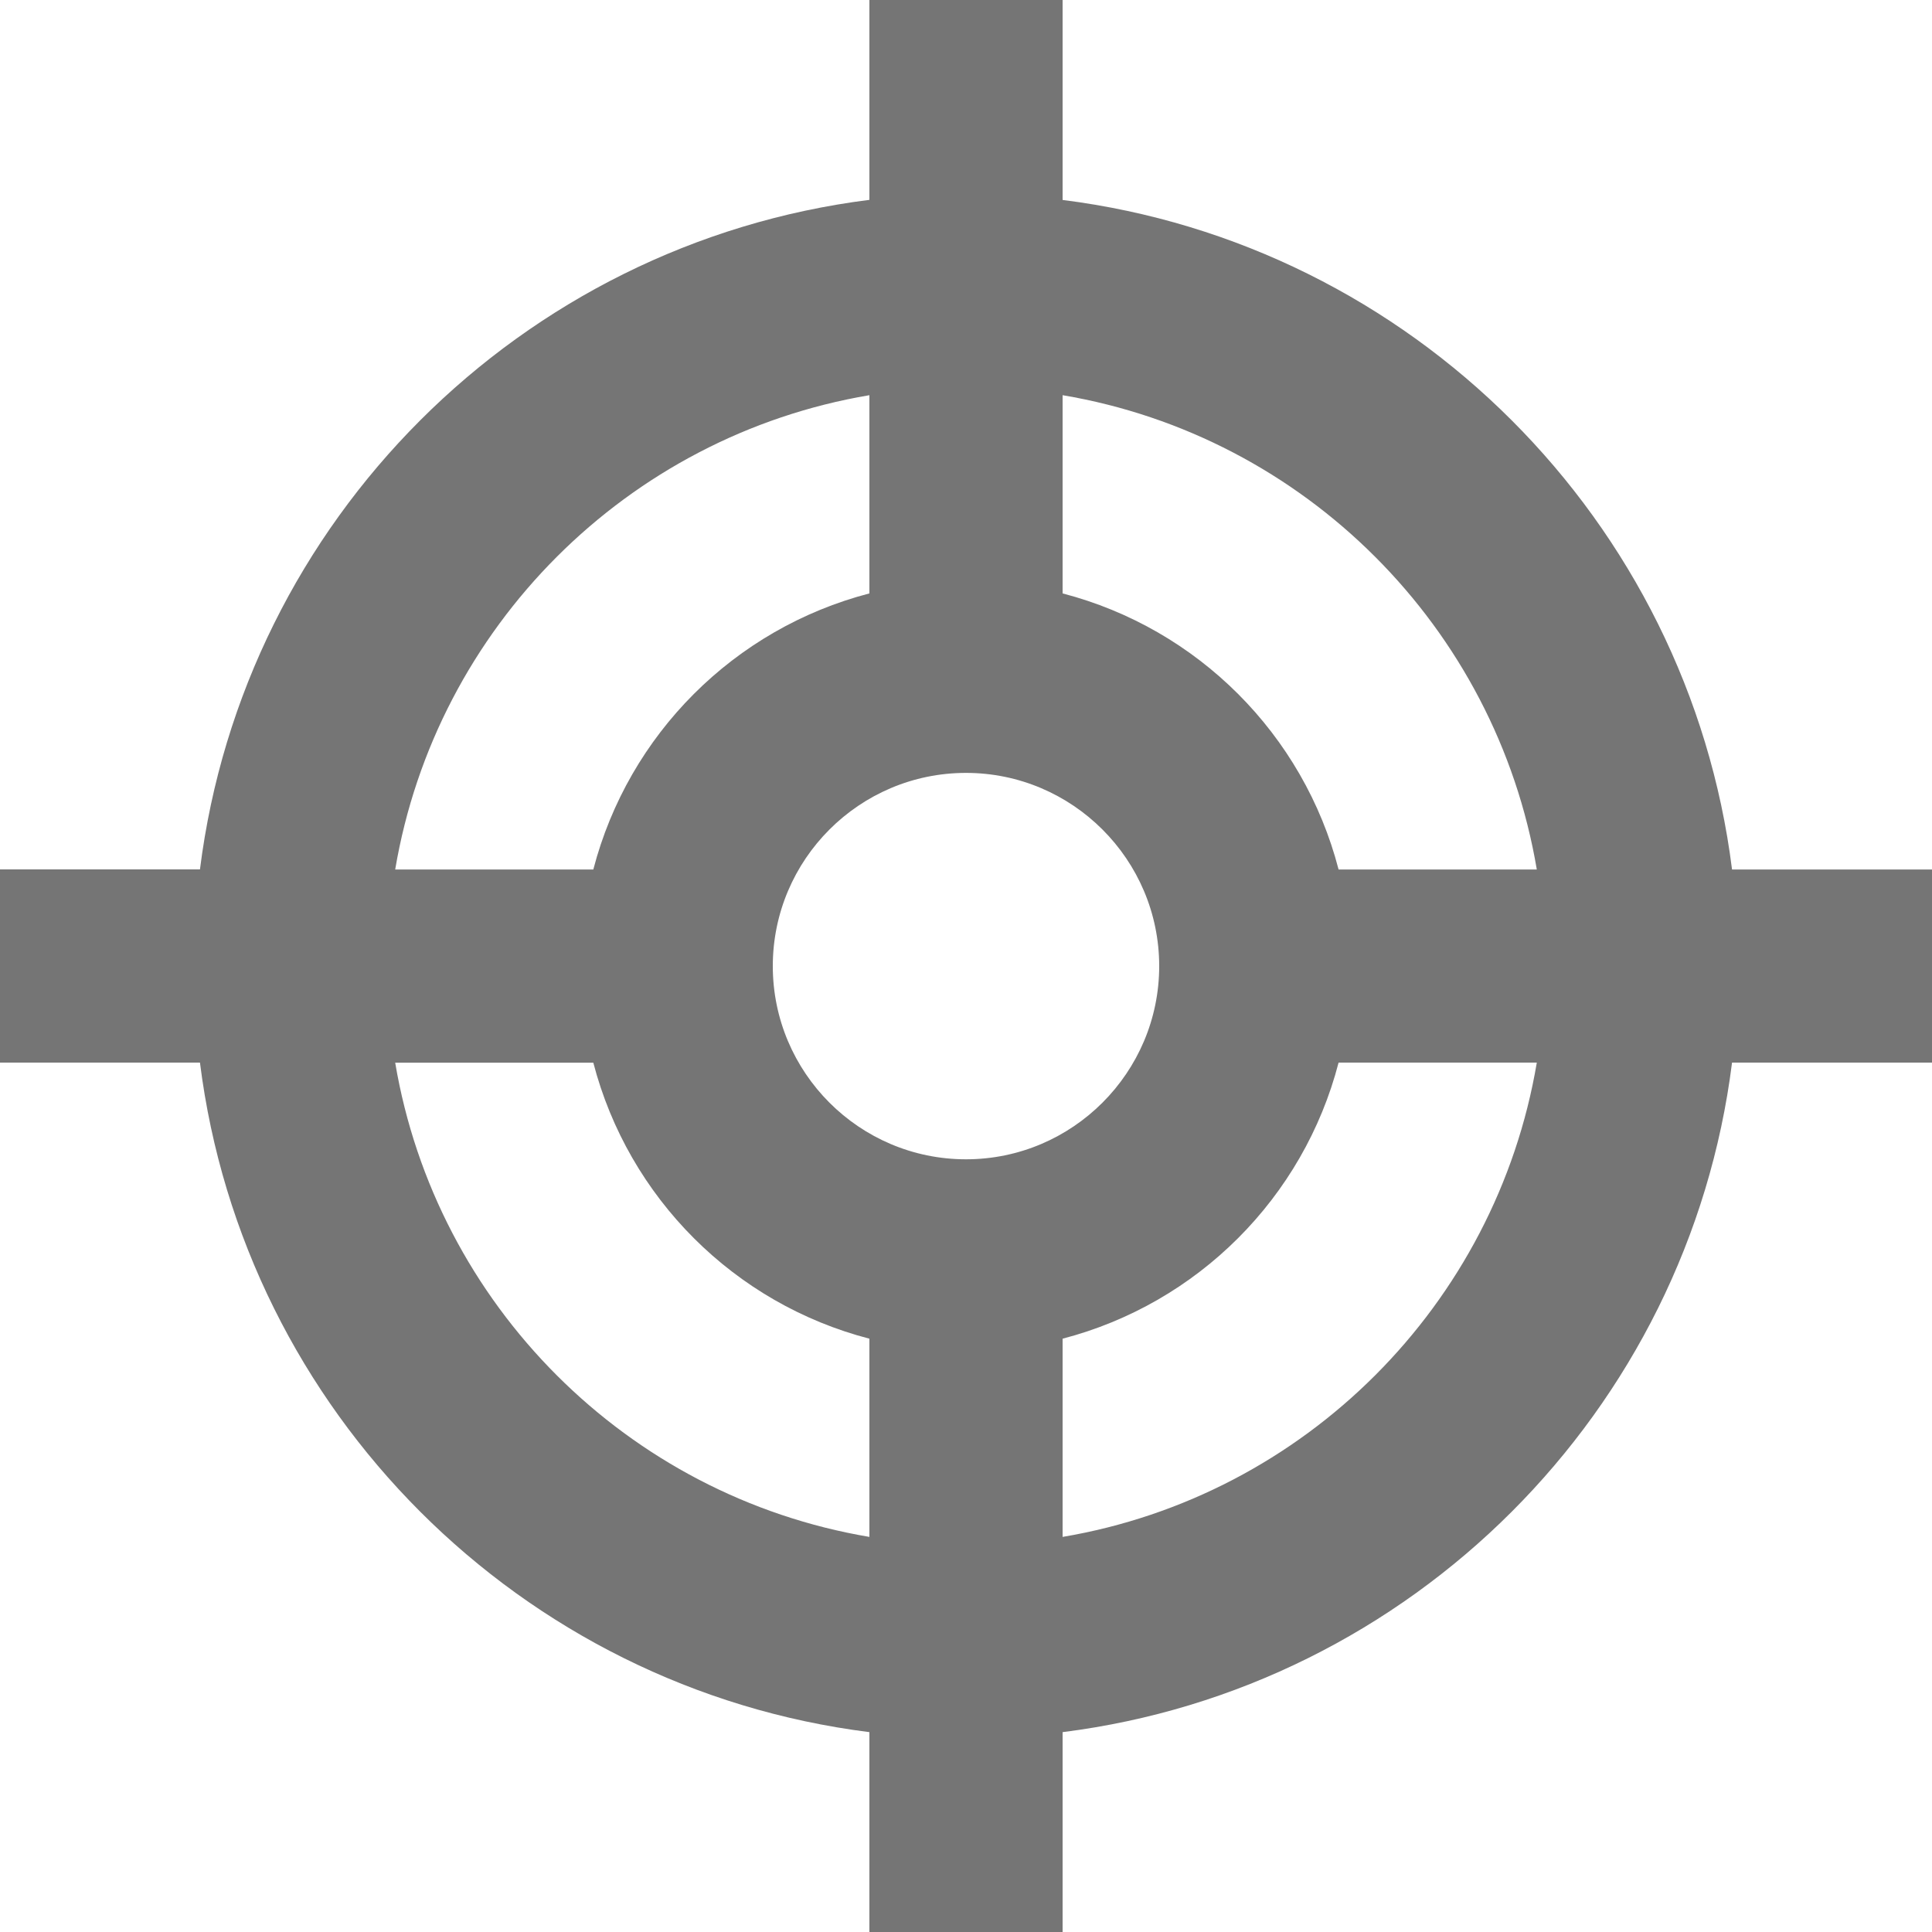 <svg width="194" height="194" viewBox="0 0 194 194" fill="none" xmlns="http://www.w3.org/2000/svg">
<path d="M194 87.31H173.921C169.527 52.283 141.727 24.473 106.7 20.079V0H87.3V20.069C52.273 24.473 24.473 52.273 20.079 87.3H0V106.7H20.079C24.473 141.727 52.264 169.527 87.3 173.931V194H106.7V173.931C141.727 169.527 169.527 141.727 173.921 106.7H194V87.31ZM154.317 87.31H134.413C130.892 73.739 120.261 63.118 106.7 59.587V39.683C131.018 43.786 150.214 62.992 154.317 87.31ZM97 116.41C86.291 116.41 77.6 107.699 77.6 97.01C77.6 86.32 86.291 77.61 97 77.61C107.689 77.61 116.4 86.32 116.4 97.01C116.4 107.699 107.689 116.41 97 116.41ZM87.3 39.683V59.587C73.73 63.118 63.108 73.739 59.577 87.31H39.683C43.786 62.992 62.972 43.786 87.3 39.683ZM39.683 106.71H59.577C63.108 120.27 73.73 130.901 87.3 134.423V154.327C62.972 150.224 43.786 131.028 39.683 106.71ZM106.7 154.327V134.423C120.261 130.892 130.892 120.27 134.413 106.7H154.317C150.214 131.028 131.018 150.224 106.7 154.327Z" fill="#757575"/>
</svg>
